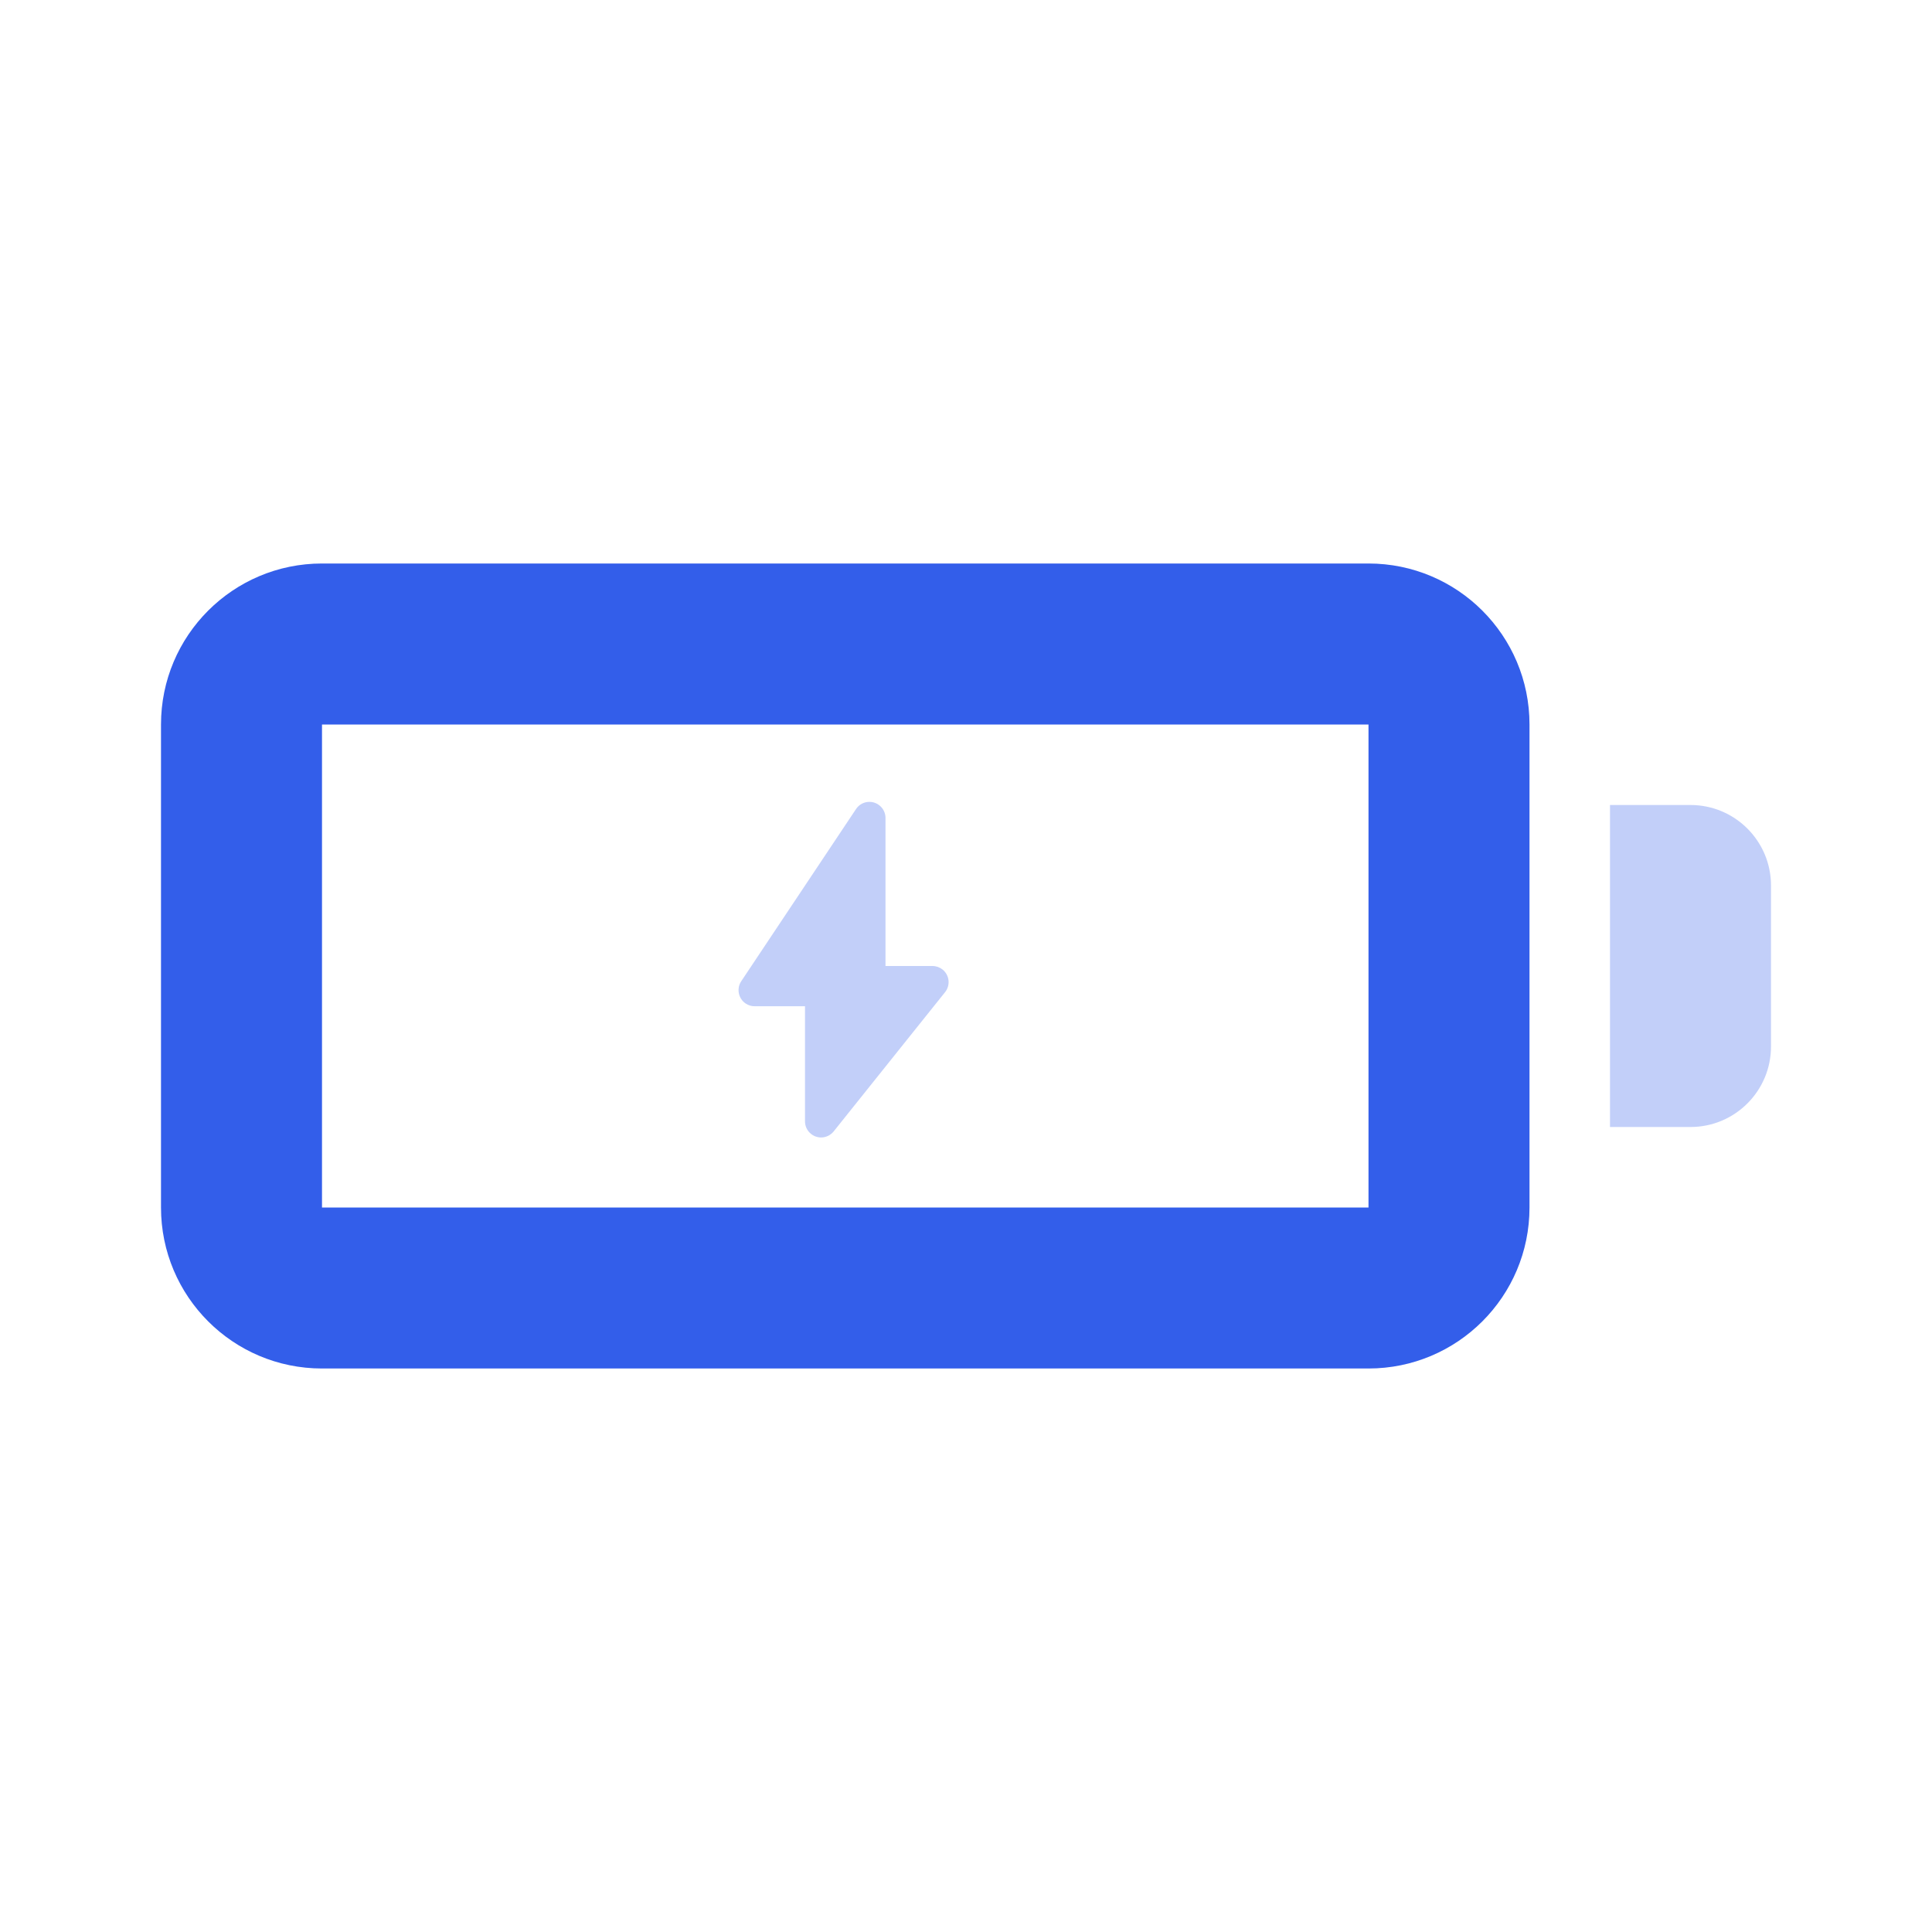 <svg height="24" viewBox="0 0 24 24" width="24" xmlns="http://www.w3.org/2000/svg"><g fill="none" fill-rule="evenodd"><path d="m0 0h24v24h-24z"/><g fill="#335eea"><path d="m4 9v6h13v-6zm0-2h13c1.105 0 2 .895 2 2v6c0 1.105-.895 2-2 2h-13c-1.105 0-2-.895-2-2v-6c0-1.105.895-2 2-2z"/><path d="m10.356 14.055 1.384-1.73c.069-.086.055-.212-.031-.281-.035-.028-.08-.044-.125-.044h-.584v-1.839c0-.11-.09-.2-.2-.2-.067 0-.129.033-.166.089l-1.426 2.139c-.061.092-.036.216.055.277.033.022.071.034.111.034h.626v1.43c0 .11.09.2.2.2.061 0 .118-.028.156-.075z" opacity=".3"/><path d="m20 10h1c.552 0 1 .448 1 1v2c0 .552-.448 1-1 1h-1z" opacity=".3"/></g></g></svg>